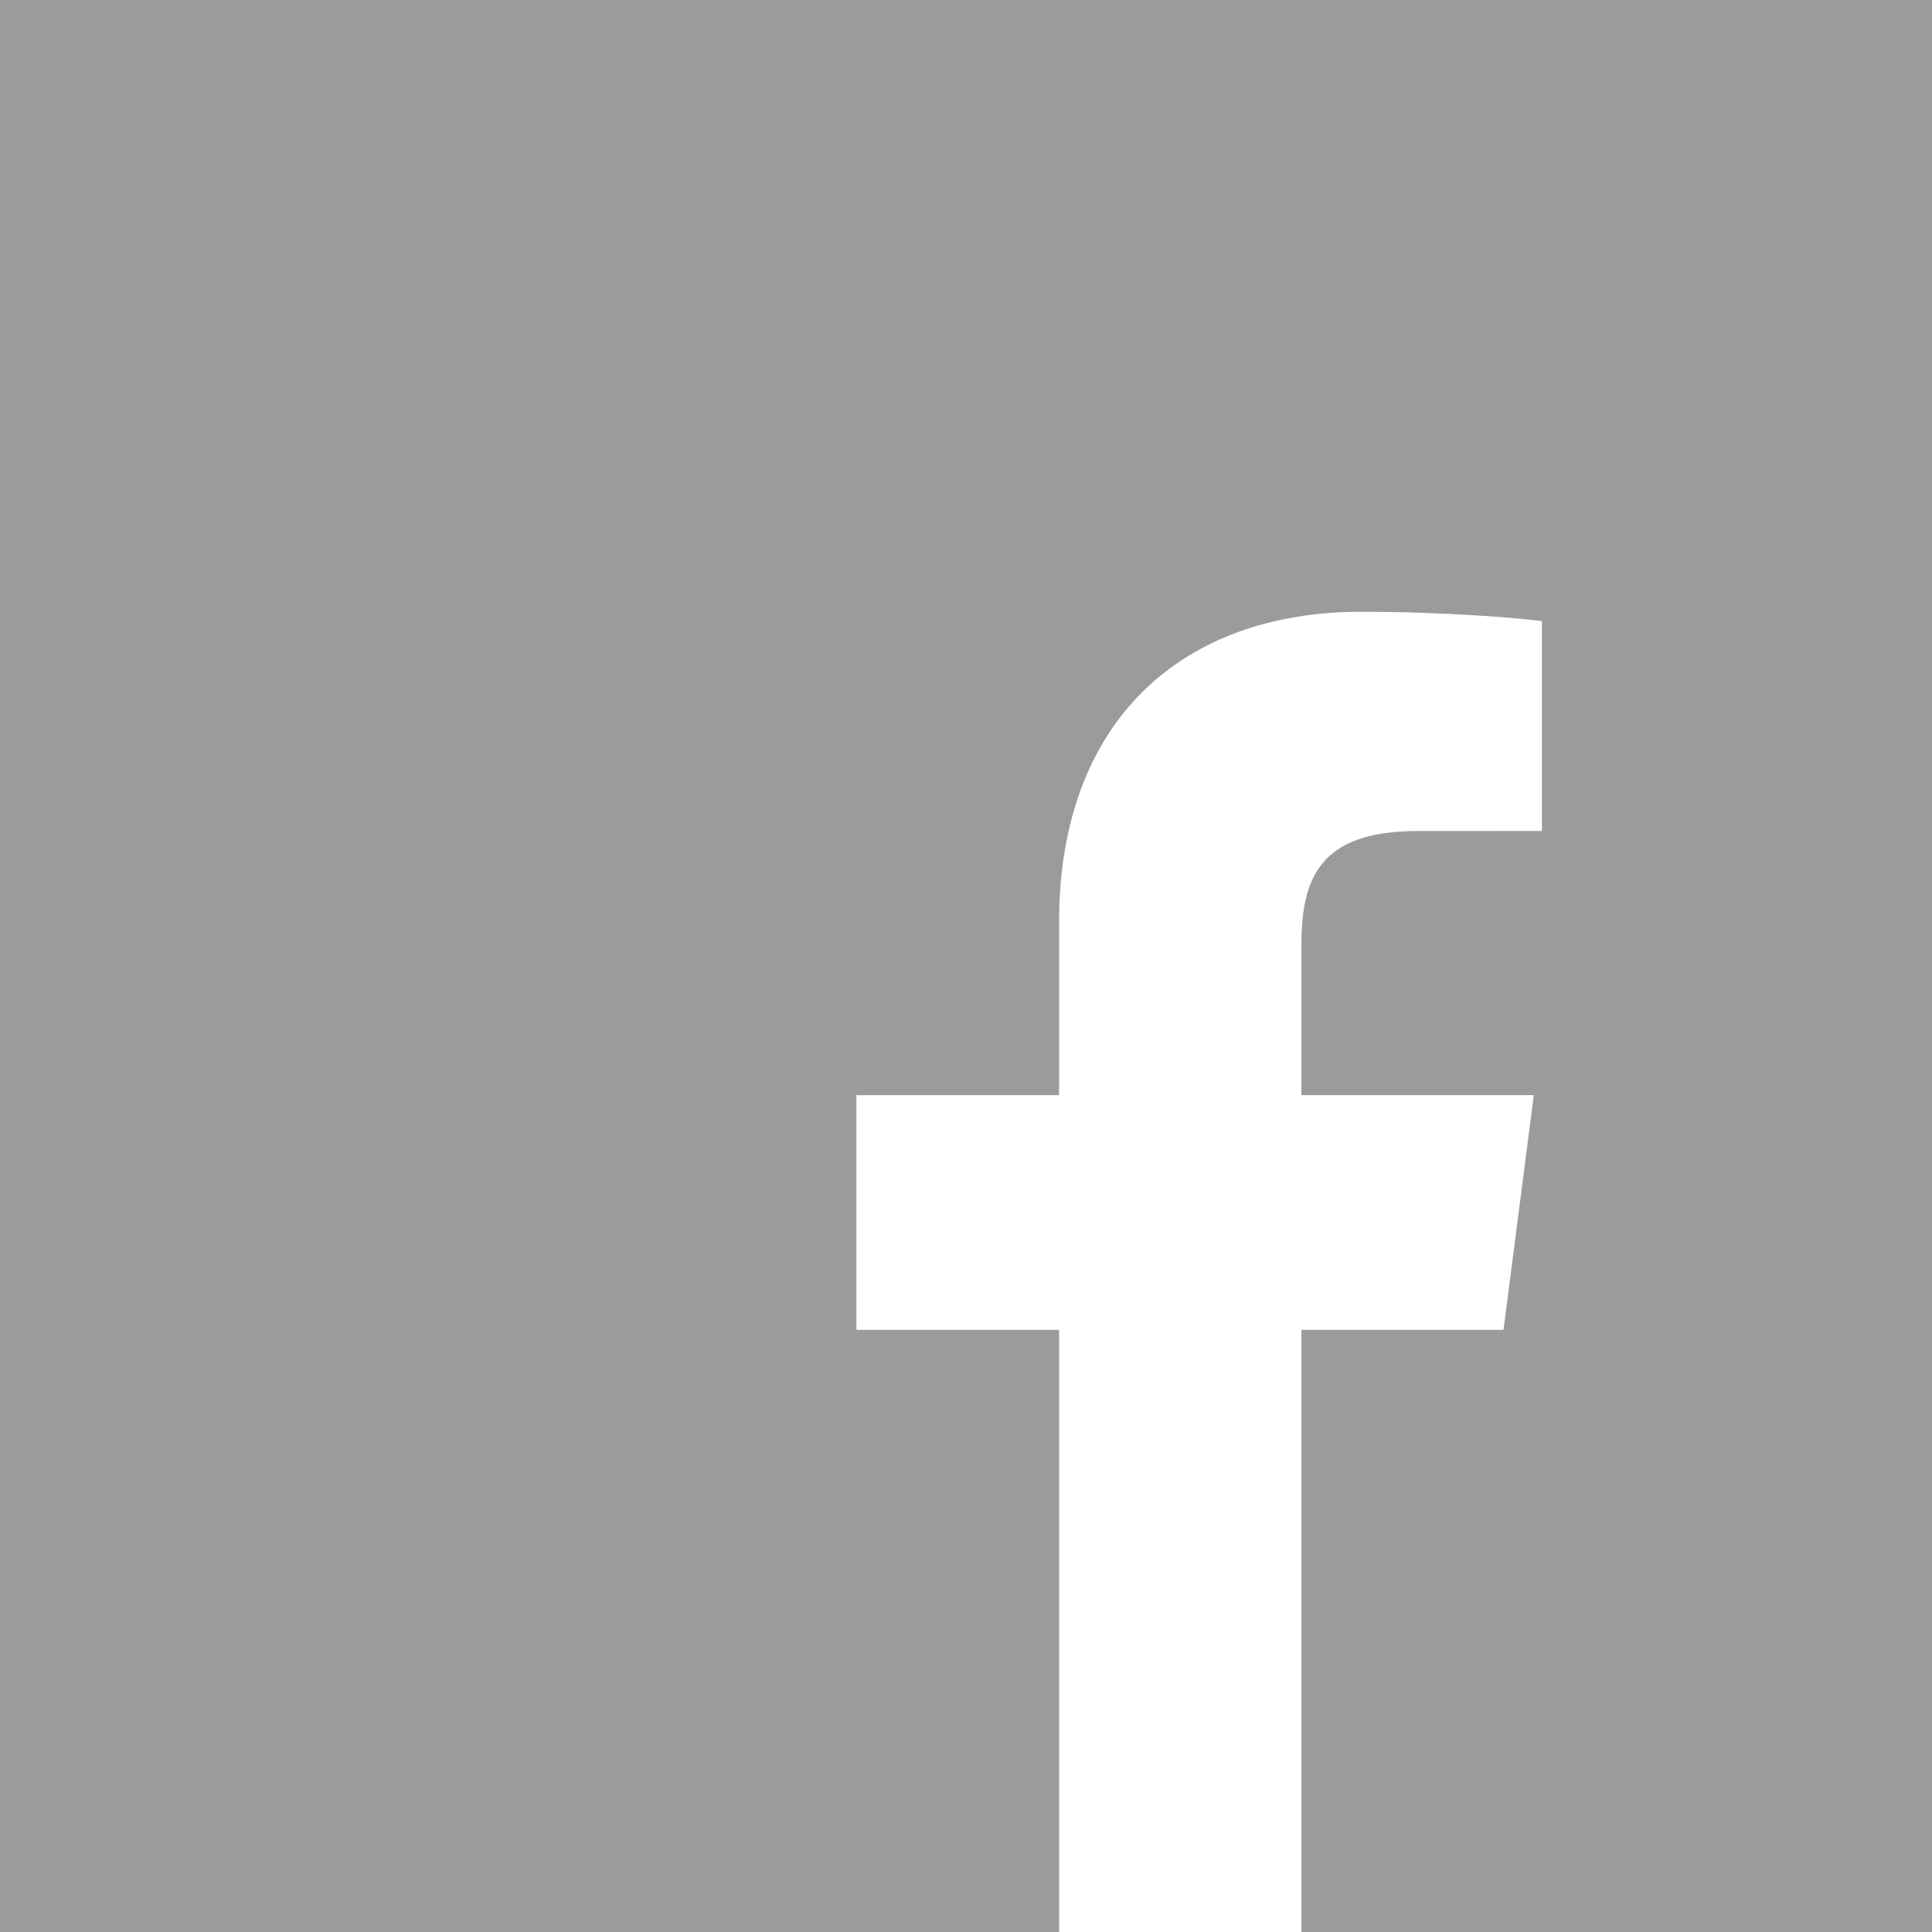 <?xml version="1.0" encoding="UTF-8" standalone="no"?>
<svg width="45px" height="45px" viewBox="0 0 45 45" version="1.1" xmlns="http://www.w3.org/2000/svg" xmlns:xlink="http://www.w3.org/1999/xlink">
    <!-- Generator: Sketch 39.1 (31720) - http://www.bohemiancoding.com/sketch -->
    <title>icon_facebook</title>
    <desc>Created with Sketch.</desc>
    <defs></defs>
    <g id="Page-1" stroke="none" stroke-width="1" fill="none" fill-rule="evenodd">
        <g id="desktop" transform="translate(-1090, -3260)" fill="#9B9B9B">
            <g id="footer" transform="translate(0, 3233)">
                <g id="Group-10" transform="translate(1090, 27)">
                    <path d="M30.312,45 L45,45 L45,0 L0,0 L0,45 L24.668,45 L24.668,30.974 L19.947,30.974 L19.947,25.508 L24.668,25.508 L24.668,21.477 C24.668,16.798 27.524,14.25 31.697,14.25 C33.699,14.25 35.415,14.399 35.915,14.466 L35.915,19.355 L33.022,19.356 C30.753,19.356 30.312,20.435 30.312,22.017 L30.312,25.508 L35.725,25.508 L35.02,30.974 L30.312,30.974 L30.312,45 Z" id="icon_facebook"></path>
                </g>
            </g>
        </g>
    </g>
</svg>